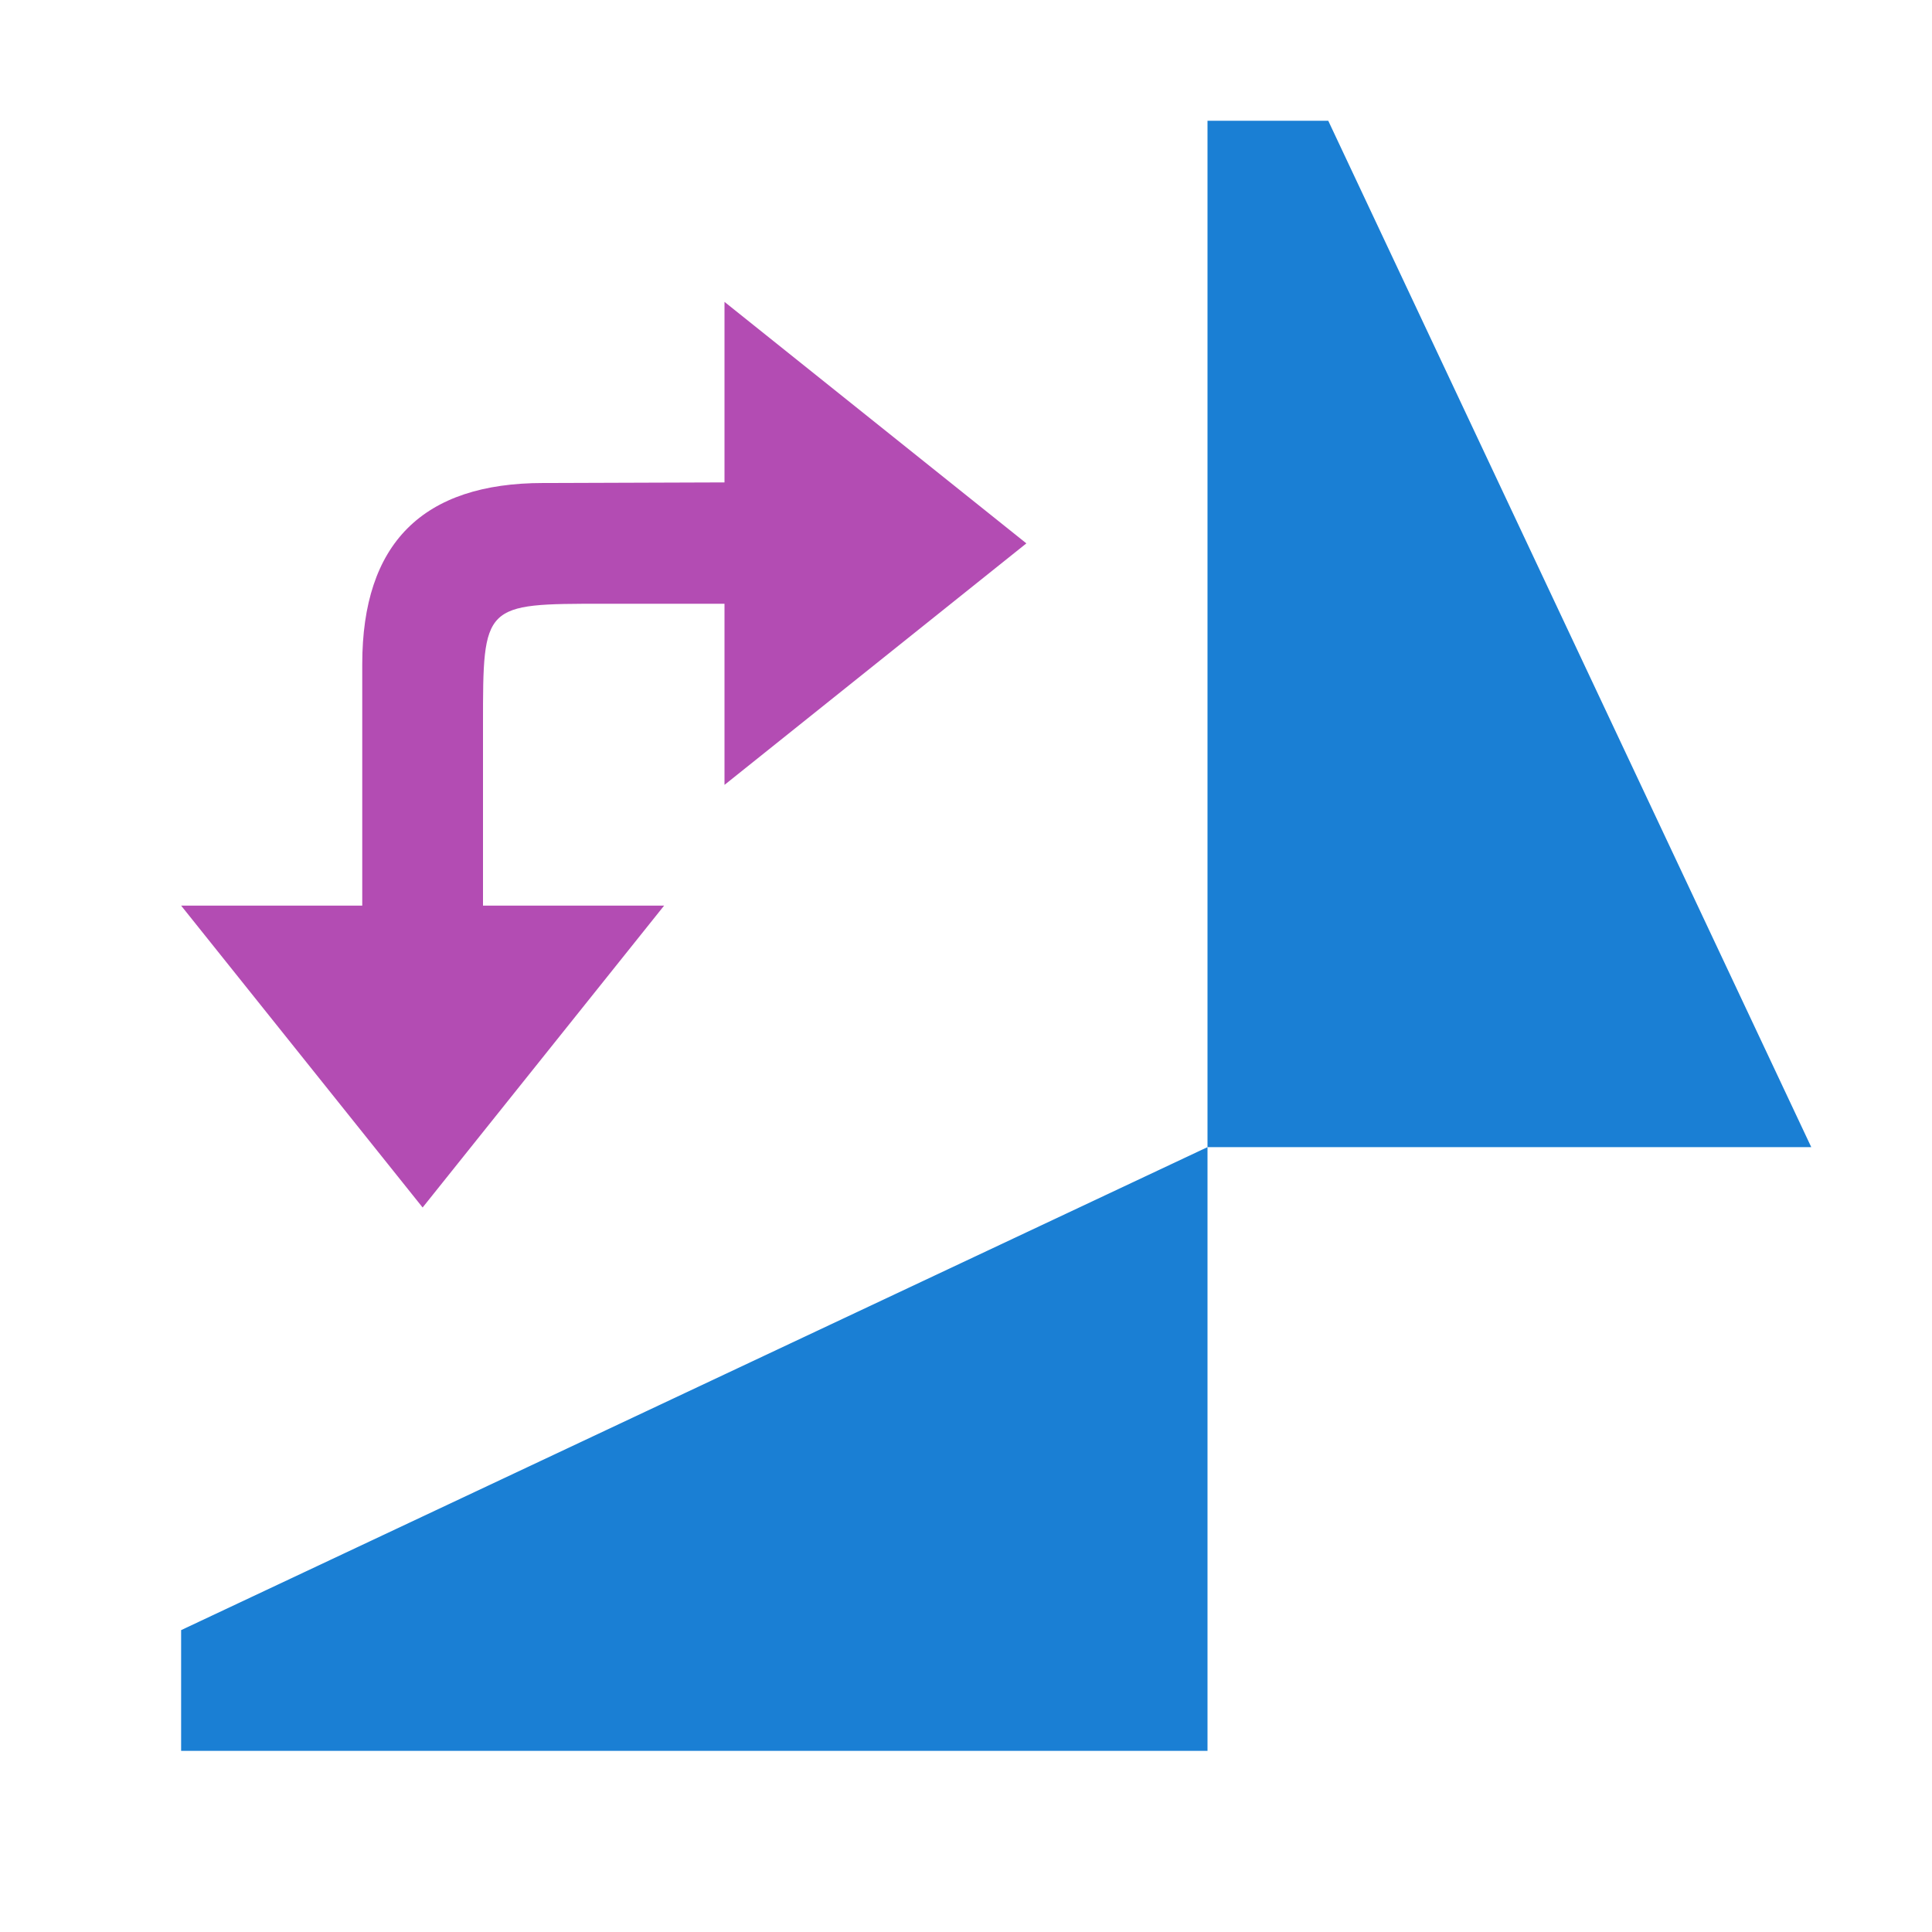 <svg xmlns="http://www.w3.org/2000/svg" viewBox="0 0 32 32"><path style="fill:#B34CB3;fill-opacity:1;stroke:none;stroke-width:1px;stroke-linecap:butt;stroke-linejoin:miter;stroke-opacity:1" d="m7 20-4-5h8zM6 15v-4c0-2 1-3 3-3l4.985-.017L14 10h-4c-2 0-2 0-2 2v3z"/><path d="m17 9-5 4V5z" style="fill:#B34CB3;fill-opacity:1;stroke:none;stroke-width:1px;stroke-linecap:butt;stroke-linejoin:miter;stroke-opacity:1"/><path style="fill:#1a7fd4;fill-opacity:1" d="M3 29h17V19L3 27z"/><path style="opacity:1;fill:#1a7fd4;fill-opacity:1" d="M20 2v17h10L22 2z"/></svg>